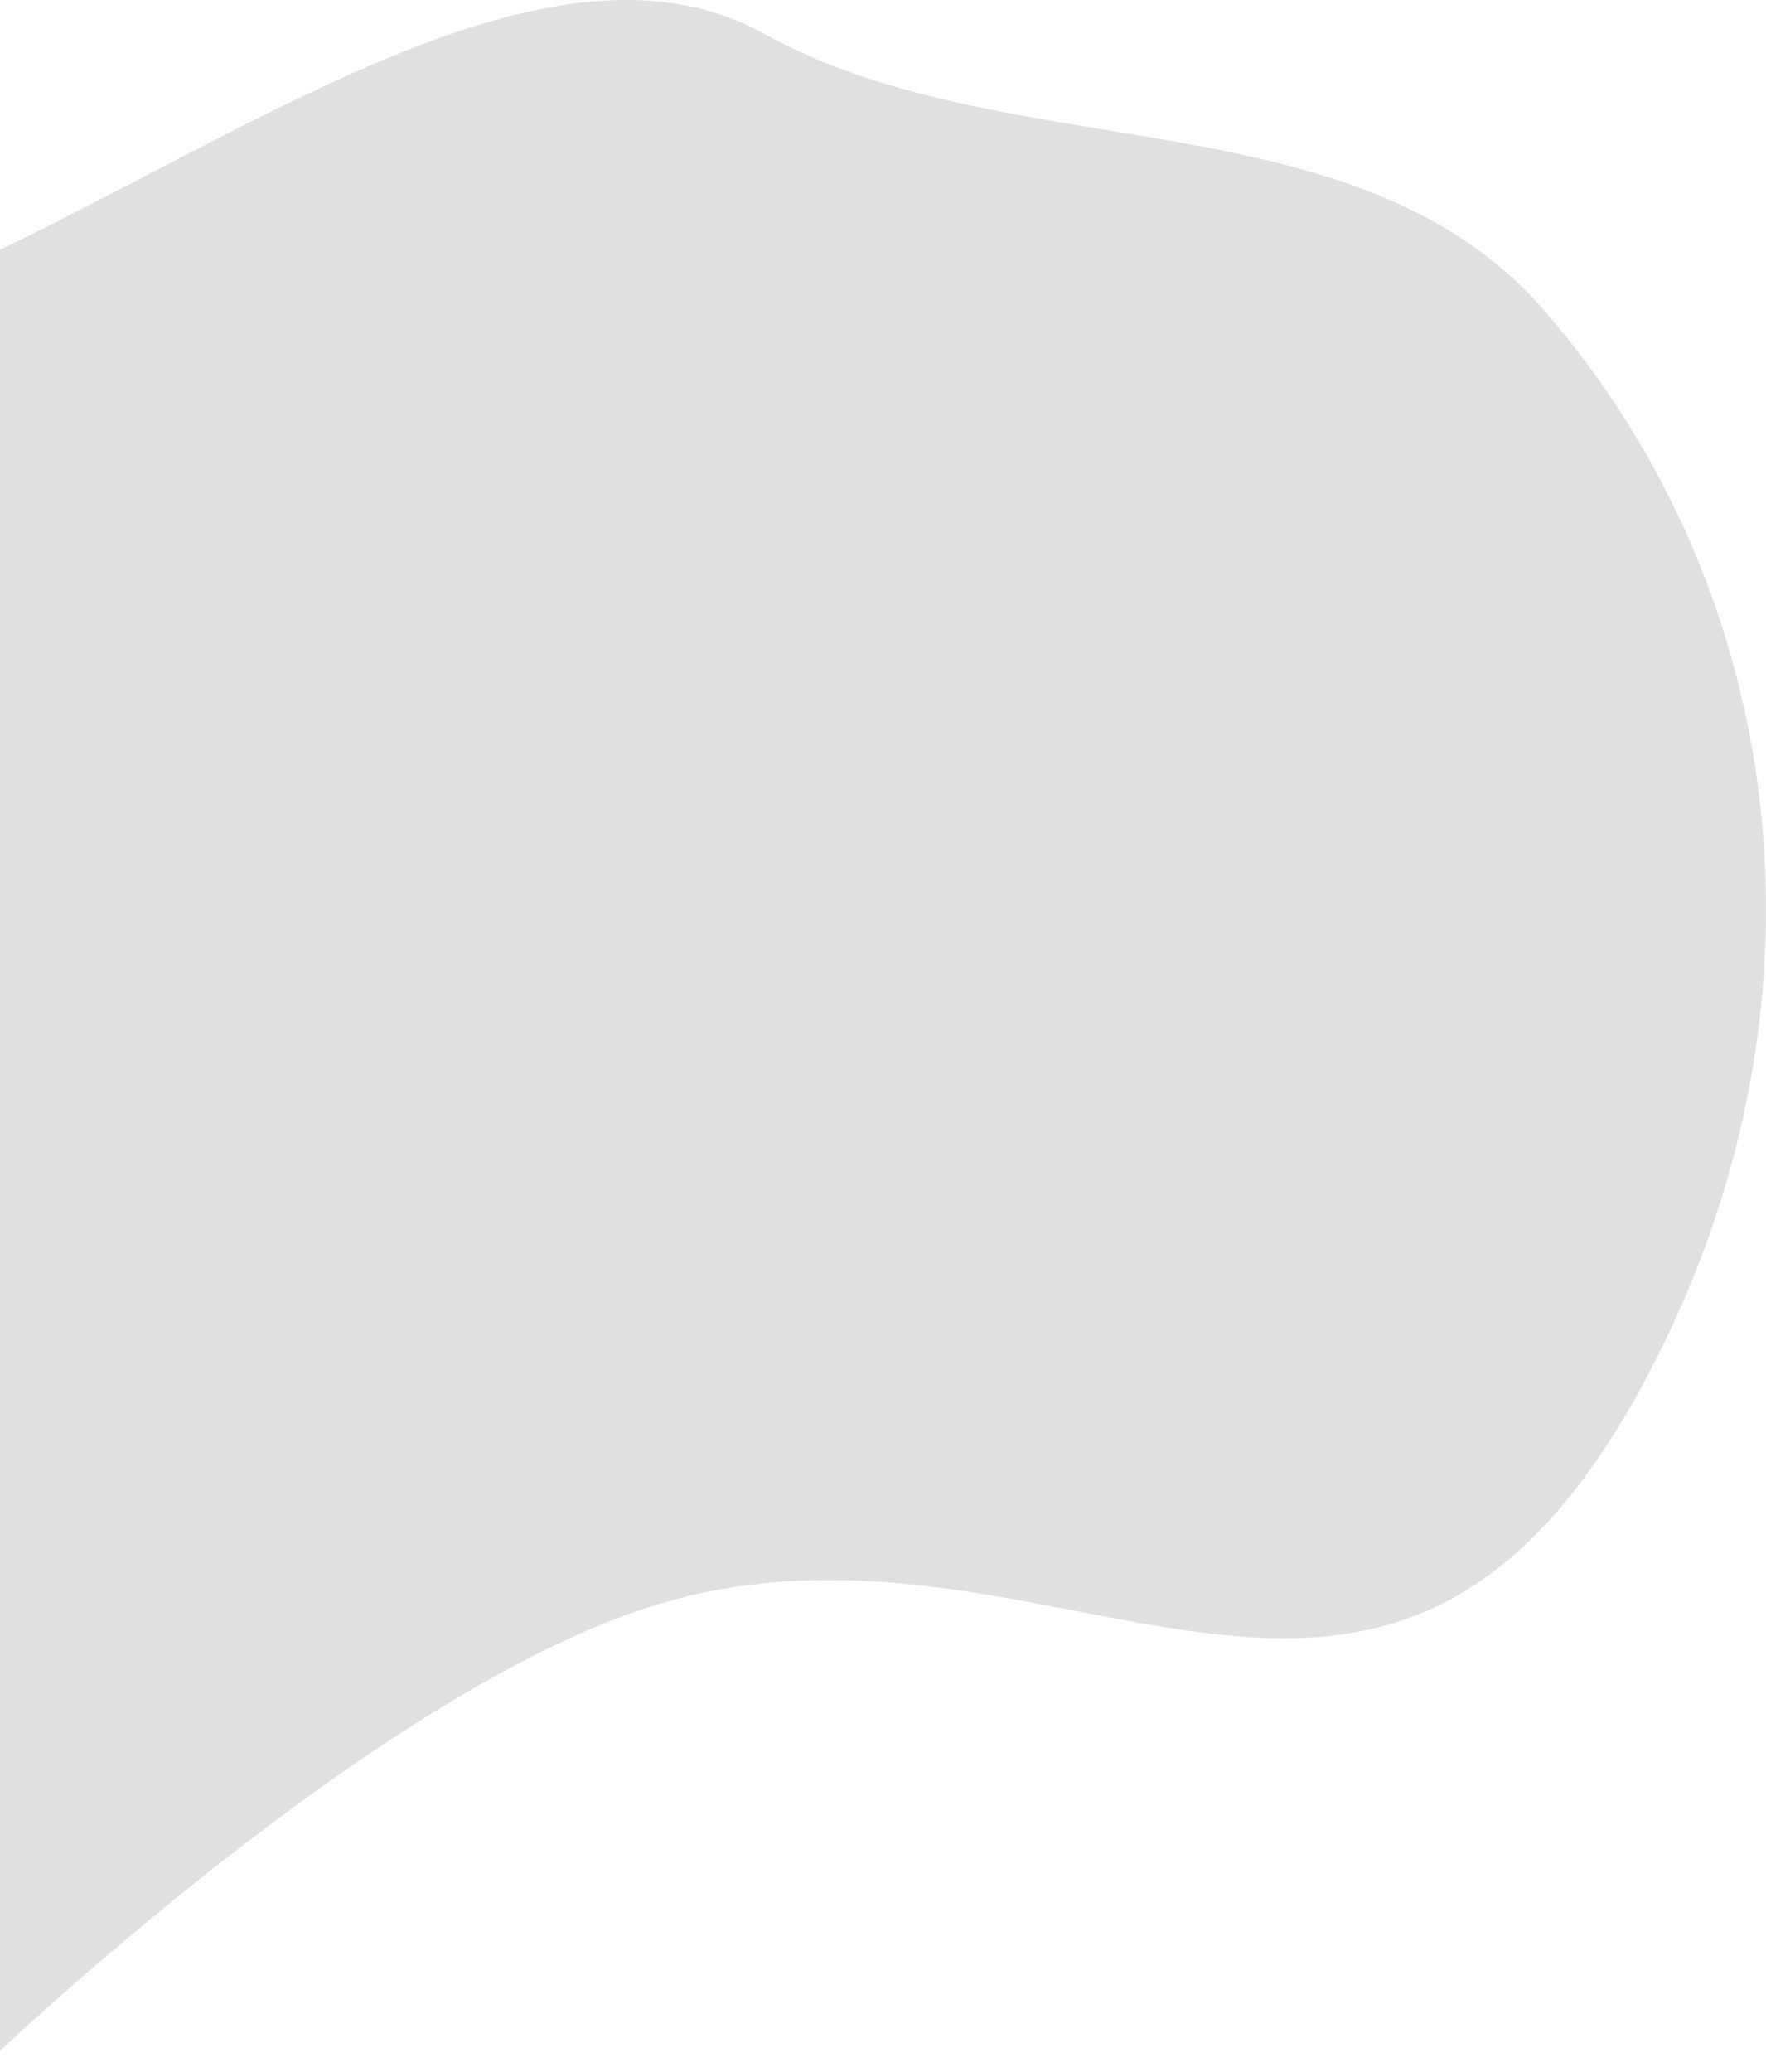 <svg width="266" height="312" viewBox="0 0 266 312" fill="none" xmlns="http://www.w3.org/2000/svg">
<path d="M255.598 46.755C227.215 14.045 175.173 25.59 138.134 5.109C106.635 -12.309 62.973 18.748 19.552 39.263C-23.868 59.777 18.649 39.615 18.198 39.791V265.981C18.198 269.353 19.552 312 19.552 312C19.552 312 80.667 252.973 123.853 241.038C184.323 224.325 233.094 283.603 272.946 203.646C300.079 149.208 291.845 88.526 255.598 46.755Z" transform="translate(-23)" fill="#E0E0E0"/>
</svg>
